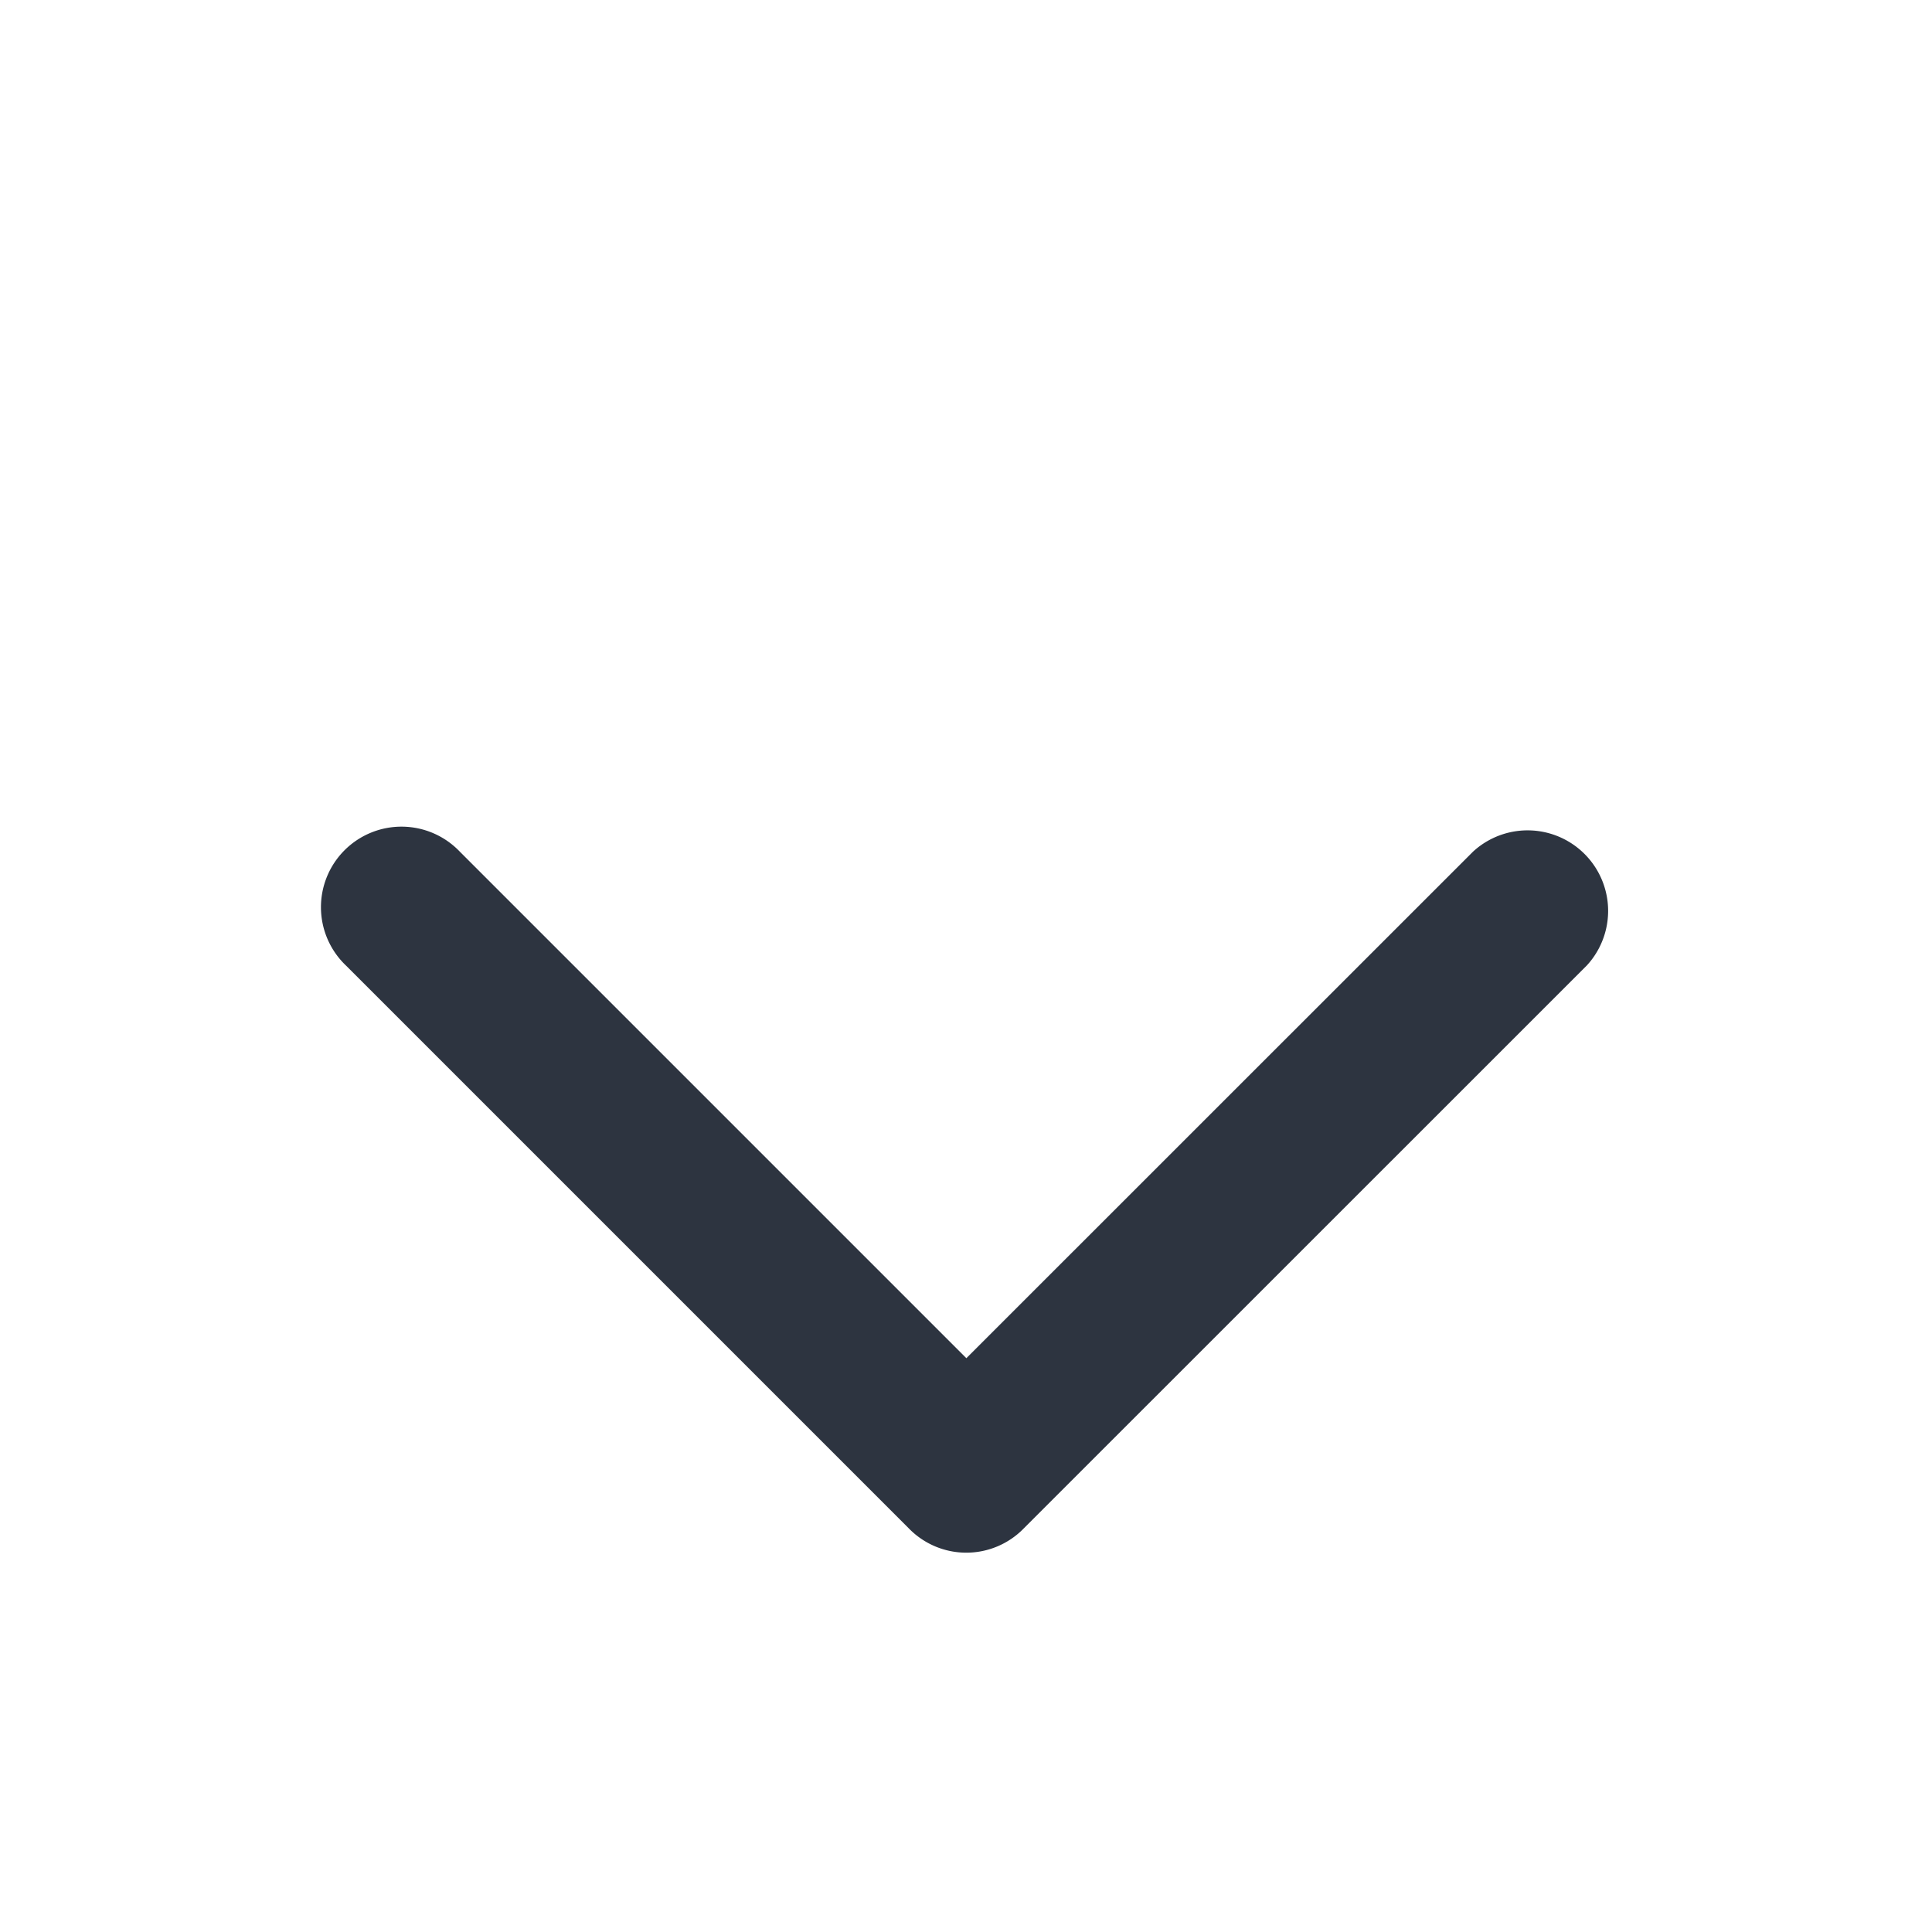<svg width="16" height="16" viewBox="0 0 16 16" fill="none" xmlns="http://www.w3.org/2000/svg"><path fill-rule="evenodd" clip-rule="evenodd" d="M3.808 7.053a.667.667 0 1 0-.943.943l4.66 4.66a.664.664 0 0 0 .955 0l4.661-4.66a.667.667 0 0 0-.942-.943l-4.196 4.195-4.195-4.195Z" fill="#2D3440"/></svg>
